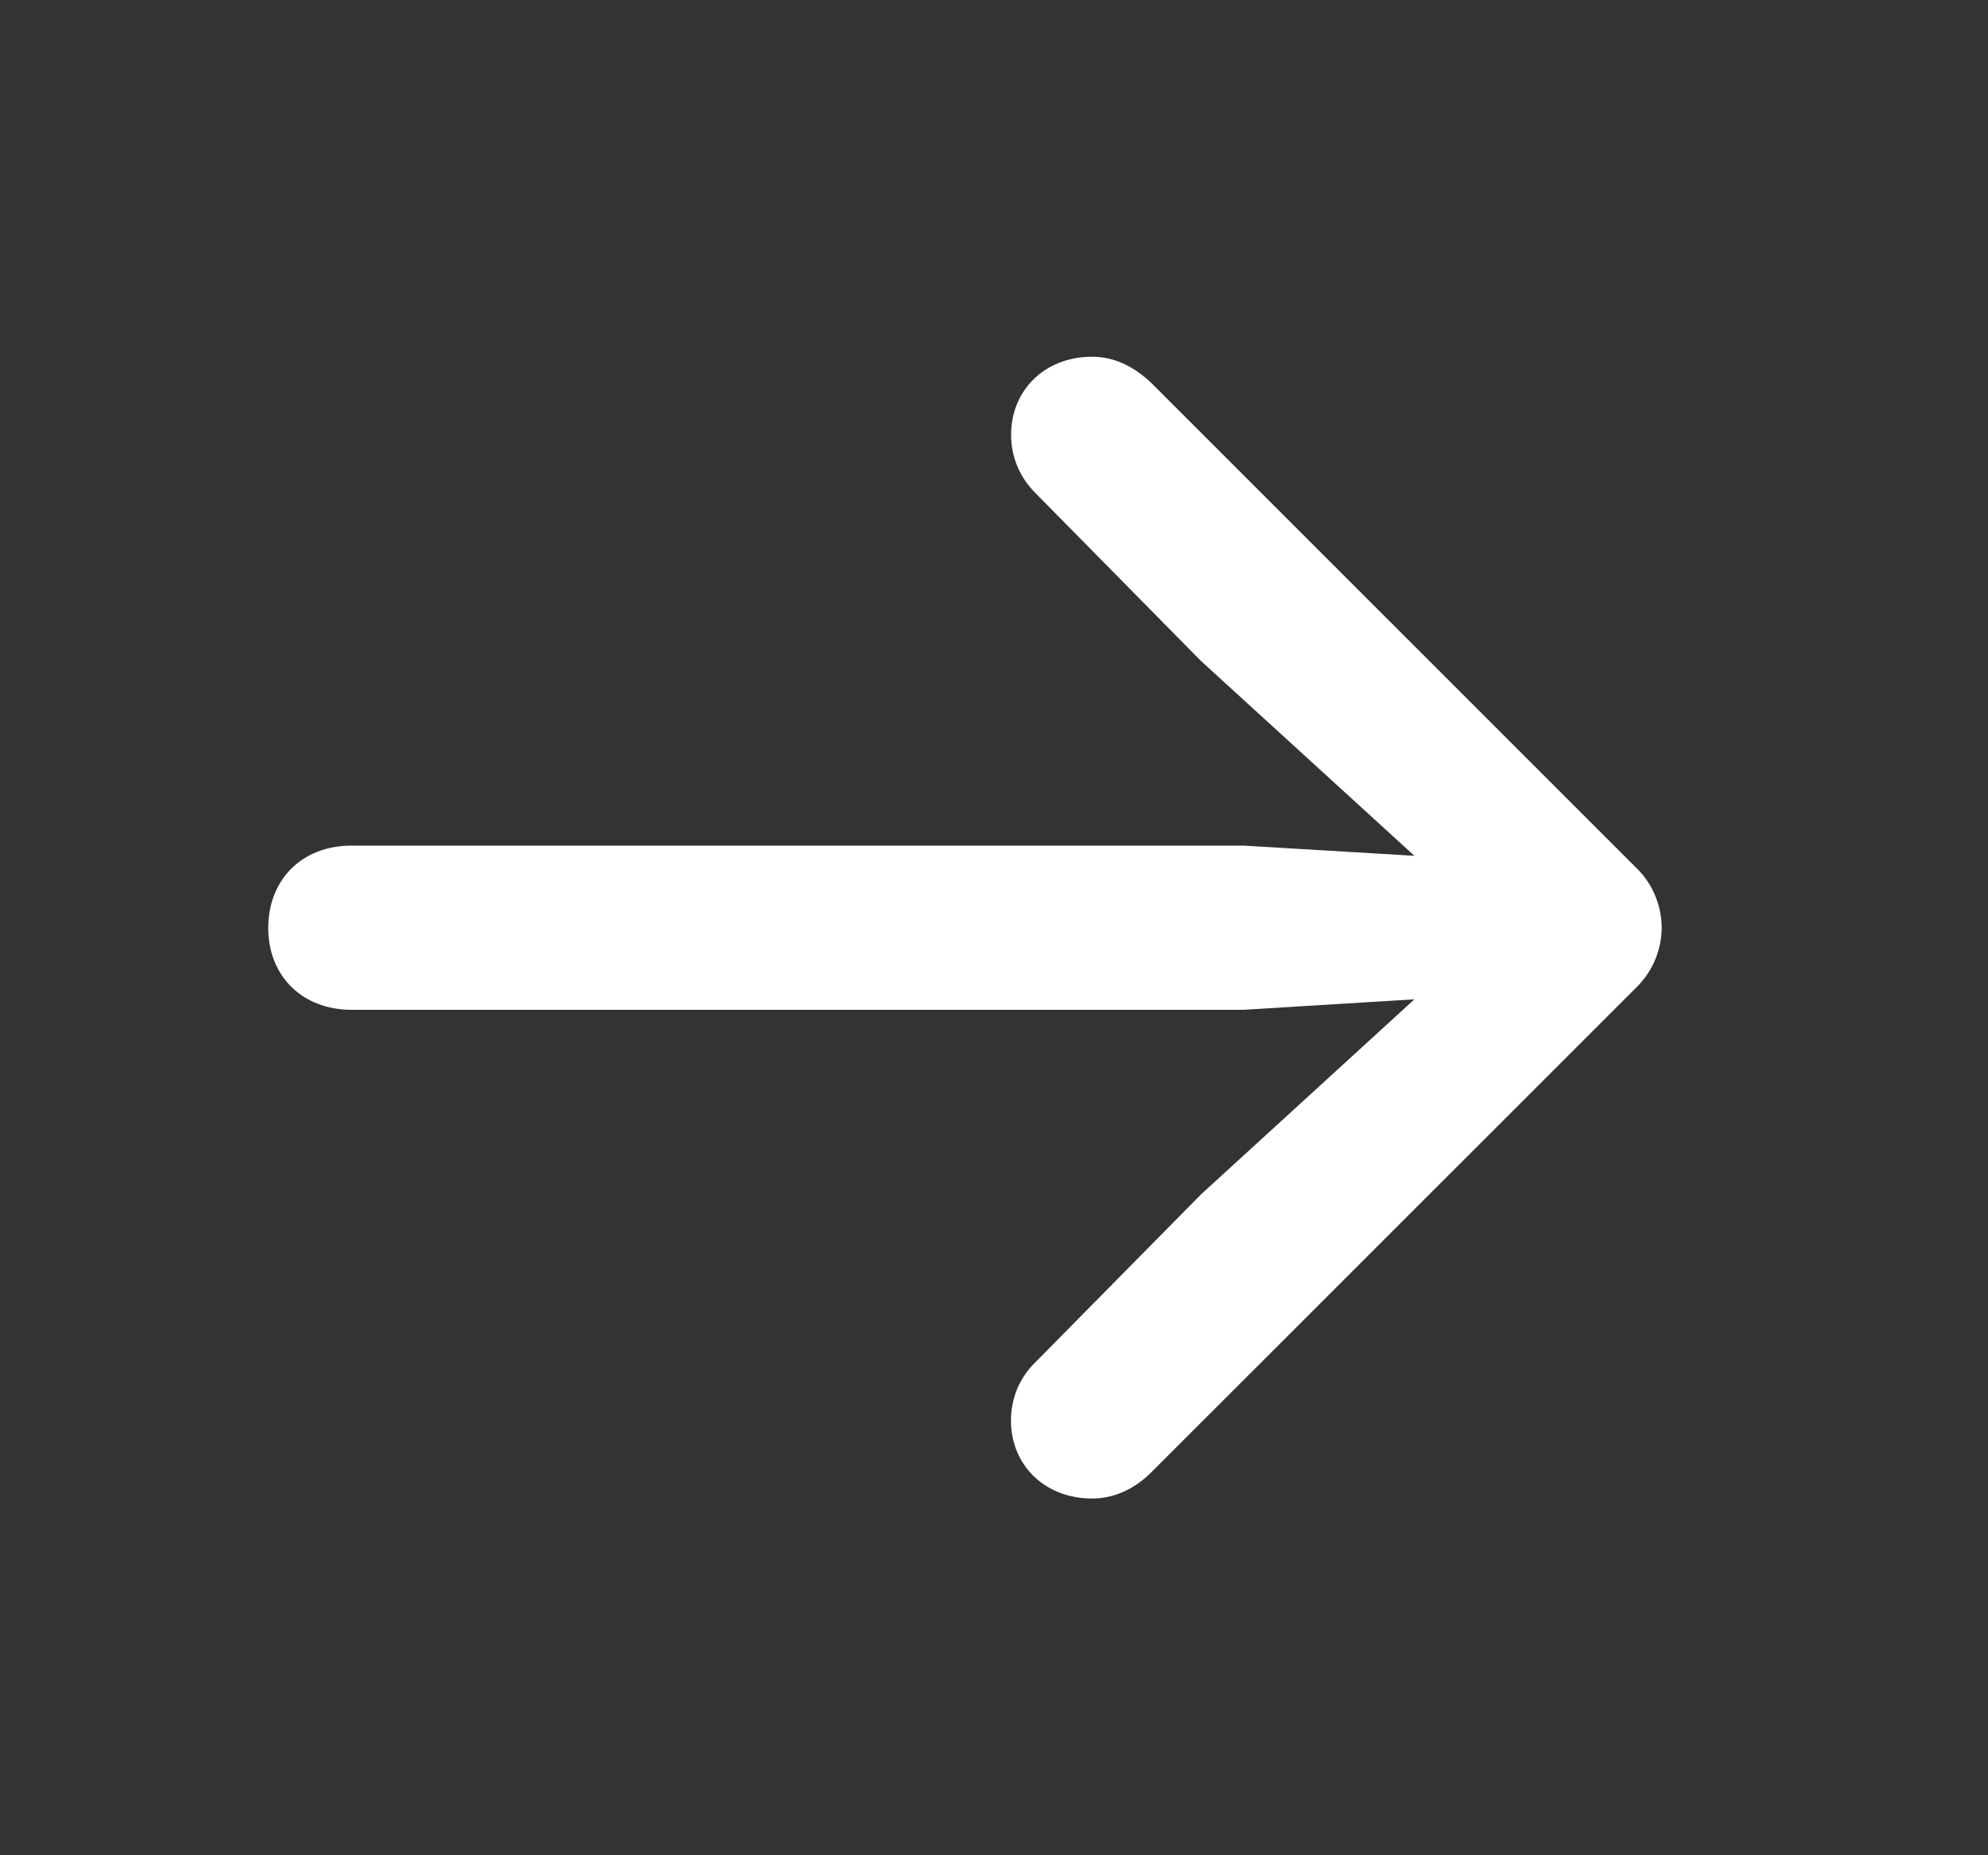 <svg width="15" height="14" viewBox="0 0 15 14" fill="none" xmlns="http://www.w3.org/2000/svg">
<rect x="0" y="0" width="15" height="14" fill="#333333" stroke="none"/>
<path d="M12.538 7.003C12.538 6.916 12.52 6.831 12.486 6.752C12.452 6.672 12.402 6.601 12.339 6.542L8.69 2.893C8.545 2.754 8.395 2.692 8.24 2.692C7.884 2.692 7.629 2.943 7.629 3.281C7.629 3.459 7.701 3.609 7.813 3.721L9.061 4.987L10.672 6.458L9.384 6.381H2.652C2.28 6.381 2.024 6.636 2.024 7.003C2.024 7.364 2.28 7.62 2.652 7.62H9.384L10.672 7.541L9.062 9.013L7.812 10.28C7.753 10.337 7.707 10.405 7.675 10.48C7.644 10.556 7.628 10.637 7.628 10.719C7.628 11.057 7.884 11.308 8.24 11.308C8.395 11.308 8.546 11.246 8.678 11.119L12.339 7.459C12.401 7.4 12.451 7.329 12.485 7.251C12.519 7.173 12.537 7.088 12.538 7.003Z" fill="white"/>
</svg>
